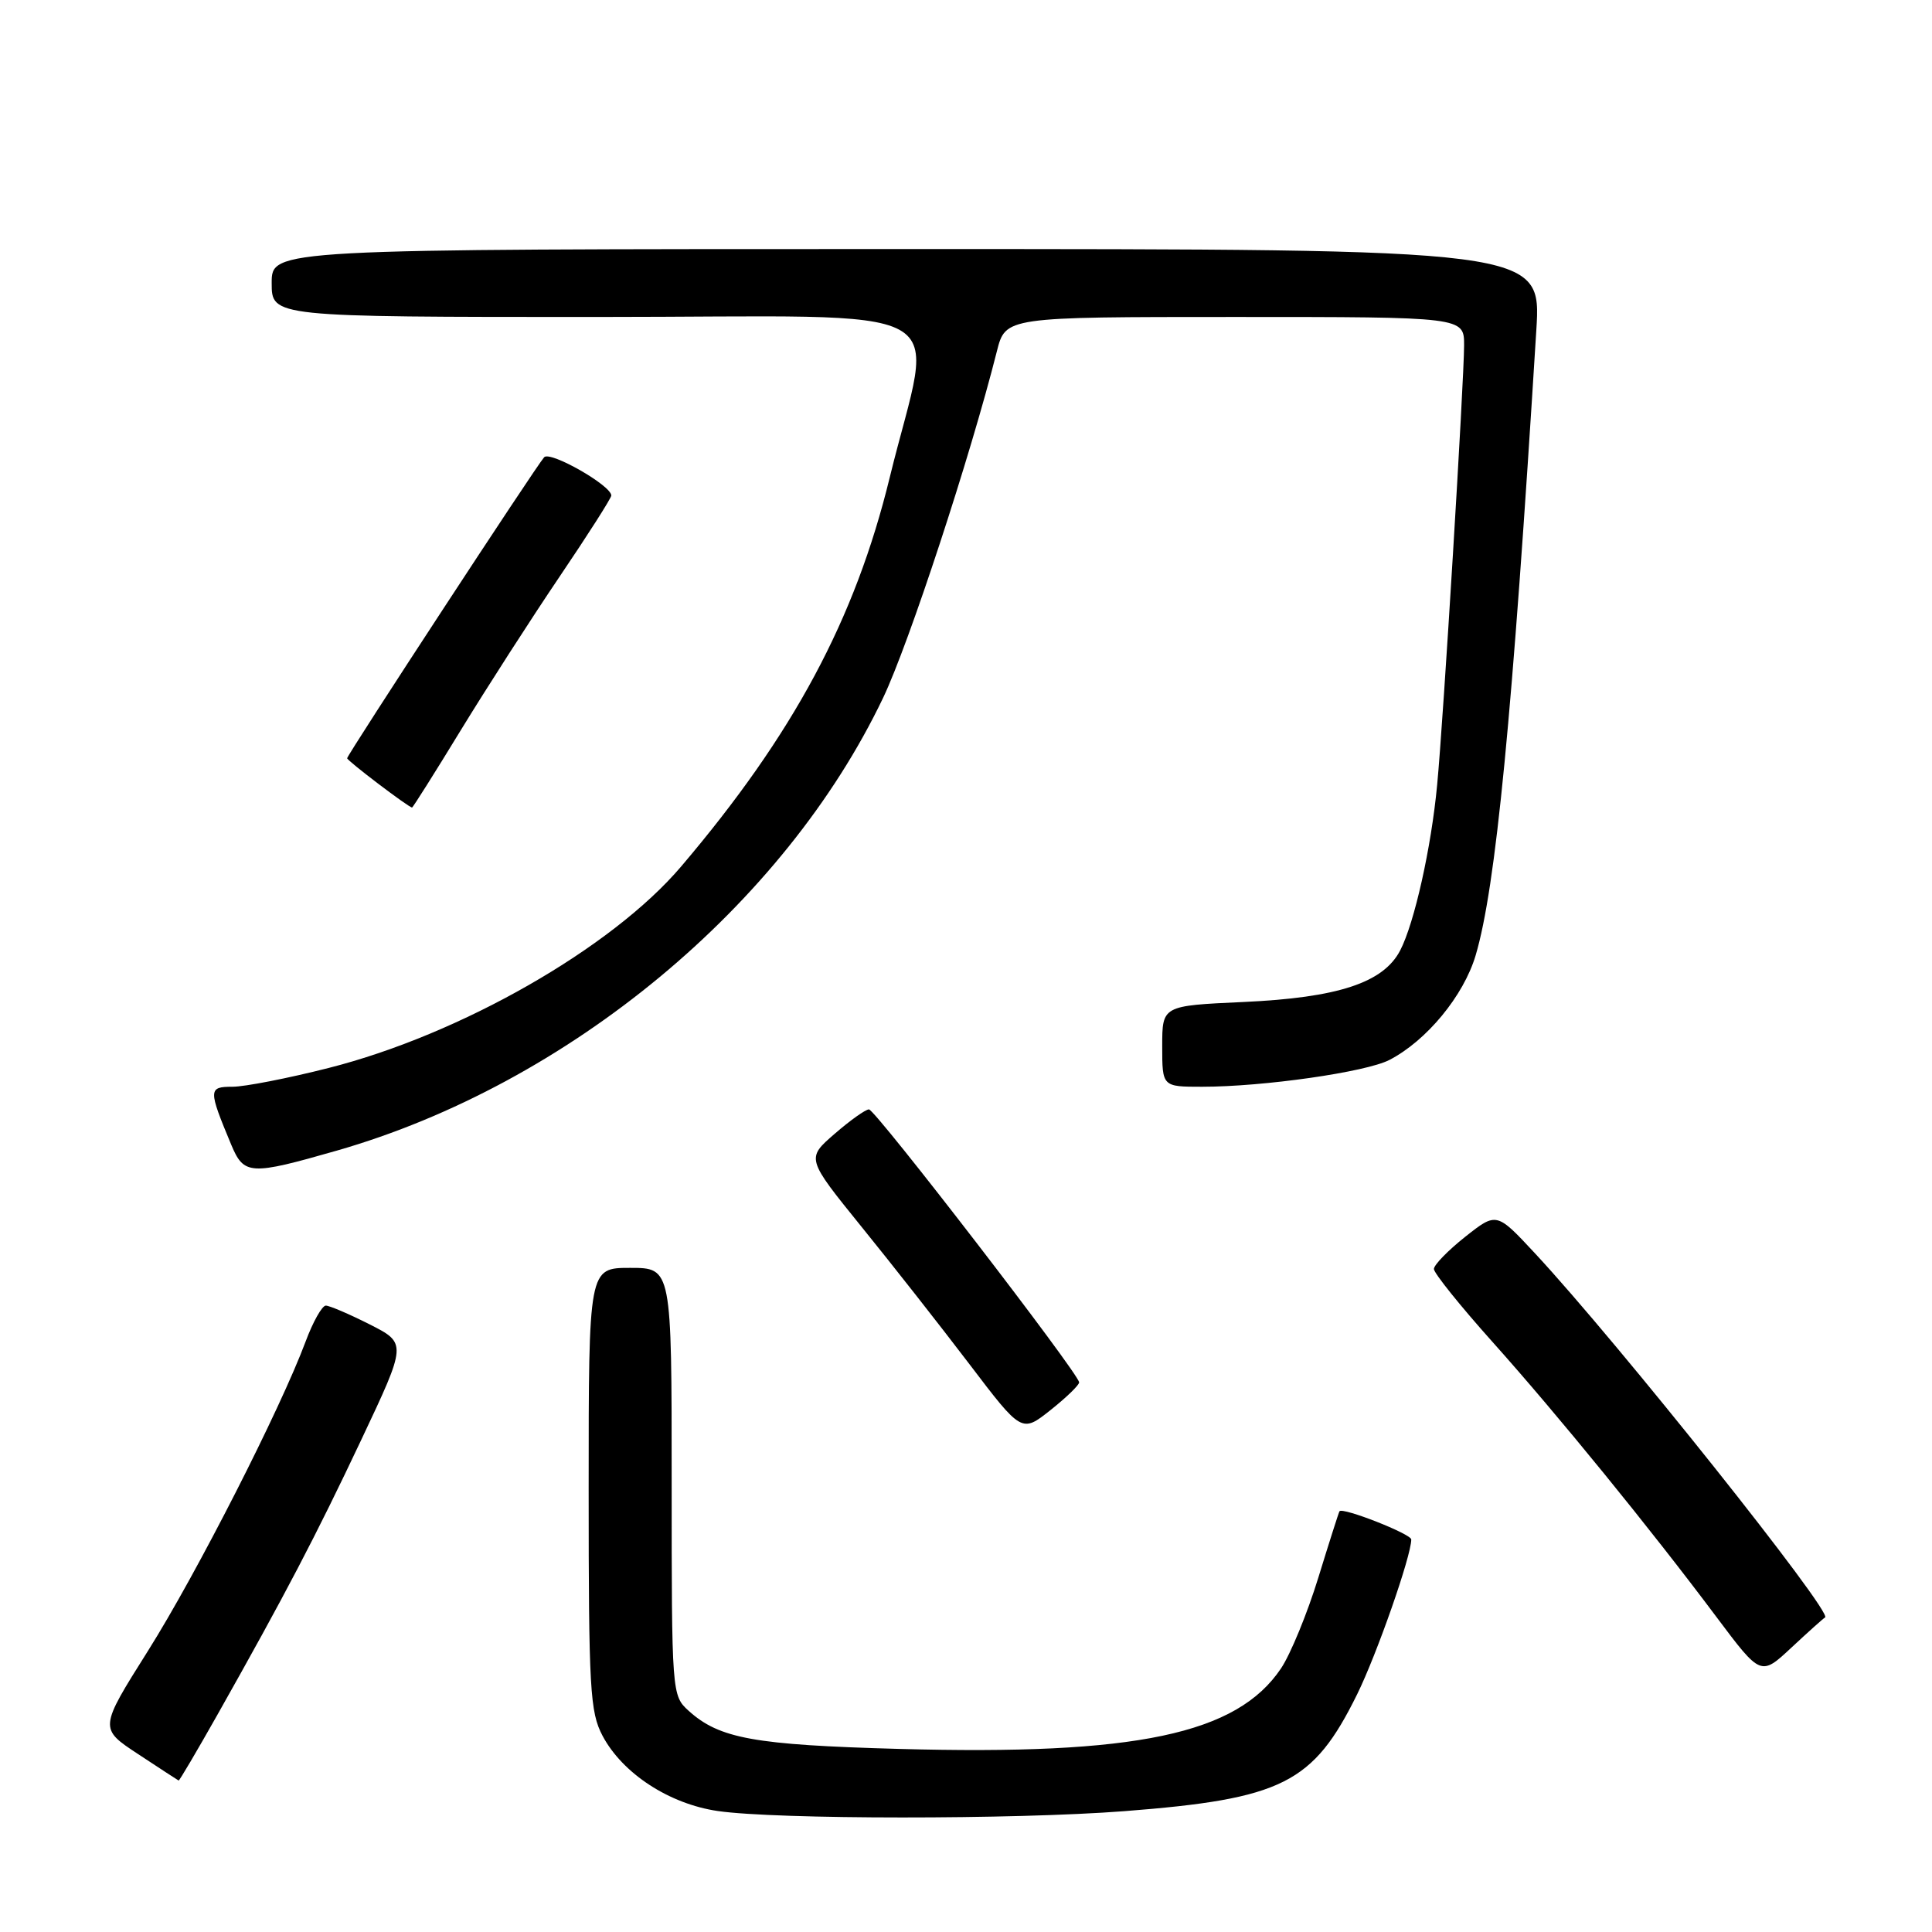 <?xml version="1.0" encoding="UTF-8" standalone="no"?>
<!DOCTYPE svg PUBLIC "-//W3C//DTD SVG 1.1//EN" "http://www.w3.org/Graphics/SVG/1.1/DTD/svg11.dtd" >
<svg xmlns="http://www.w3.org/2000/svg" xmlns:xlink="http://www.w3.org/1999/xlink" version="1.1" viewBox="0 0 256 256">
 <g >
 <path fill="currentColor"
d=" M 148.97 239.99 C 169.94 238.36 174.00 236.32 179.83 224.50 C 182.44 219.20 187.00 206.16 187.00 203.99 C 187.00 203.26 177.89 199.68 177.49 200.25 C 177.39 200.39 176.13 204.35 174.68 209.06 C 173.23 213.77 171.01 219.17 169.75 221.06 C 163.90 229.79 150.53 232.61 119.11 231.74 C 99.93 231.21 95.32 230.37 91.25 226.69 C 89.02 224.67 89.00 224.43 89.00 196.33 C 89.00 168.00 89.00 168.00 83.50 168.00 C 78.00 168.00 78.00 168.00 78.00 197.27 C 78.00 223.84 78.17 226.85 79.85 230.02 C 82.51 235.01 88.68 239.03 95.11 239.97 C 102.92 241.10 134.46 241.11 148.97 239.99 Z  M 28.79 227.25 C 37.84 211.20 41.82 203.59 47.89 190.74 C 53.91 177.99 53.91 177.99 48.99 175.49 C 46.28 174.12 43.66 173.00 43.17 173.00 C 42.68 173.00 41.47 175.14 40.50 177.75 C 37.14 186.75 26.05 208.52 19.60 218.76 C 13.13 229.03 13.13 229.03 18.32 232.44 C 21.17 234.32 23.58 235.89 23.67 235.93 C 23.77 235.97 26.07 232.06 28.79 227.25 Z  M 241.83 214.32 C 242.96 213.77 214.37 177.87 203.40 166.08 C 198.30 160.60 198.30 160.60 194.15 163.88 C 191.87 165.69 190.00 167.61 190.00 168.15 C 190.00 168.69 193.49 173.04 197.77 177.82 C 206.41 187.48 218.61 202.46 227.47 214.30 C 233.32 222.10 233.32 222.10 237.39 218.30 C 239.63 216.21 241.63 214.42 241.83 214.32 Z  M 142.99 183.17 C 142.98 182.04 115.99 147.00 115.14 147.00 C 114.69 147.00 112.64 148.46 110.58 150.25 C 106.83 153.50 106.83 153.50 114.16 162.56 C 118.20 167.54 124.62 175.72 128.44 180.74 C 135.38 189.87 135.38 189.87 139.19 186.85 C 141.28 185.19 143.00 183.53 142.99 183.17 Z  M 44.64 152.46 C 75.30 143.66 103.89 119.96 117.02 92.46 C 120.44 85.29 128.57 60.52 132.09 46.55 C 133.24 42.00 133.24 42.00 163.62 42.00 C 194.00 42.00 194.00 42.00 194.00 45.75 C 193.99 50.56 191.25 95.46 190.43 104.00 C 189.65 112.32 187.42 122.28 185.54 125.92 C 183.32 130.22 177.30 132.20 164.75 132.77 C 154.00 133.26 154.00 133.26 154.00 138.63 C 154.00 144.00 154.00 144.00 159.28 144.00 C 167.43 144.00 180.98 142.06 184.10 140.45 C 189.03 137.90 193.94 131.95 195.53 126.59 C 198.20 117.59 200.38 95.19 203.57 43.75 C 204.24 33.00 204.24 33.00 120.12 33.00 C 36.00 33.00 36.00 33.00 36.00 37.50 C 36.00 42.00 36.00 42.00 79.11 42.00 C 128.40 42.00 123.72 39.43 117.89 63.28 C 113.30 82.08 105.14 97.30 90.25 114.82 C 81.07 125.62 61.02 137.08 43.55 141.51 C 38.16 142.88 32.42 144.00 30.80 144.00 C 27.59 144.00 27.59 144.37 30.63 151.66 C 32.33 155.72 33.12 155.76 44.64 152.46 Z  M 61.06 96.75 C 64.51 91.11 70.40 81.95 74.16 76.39 C 77.92 70.83 81.00 66.00 81.00 65.66 C 81.00 64.33 72.89 59.71 72.10 60.59 C 71.01 61.80 46.00 100.02 46.00 100.47 C 46.00 100.81 54.16 107.00 54.60 107.00 C 54.71 107.00 57.62 102.39 61.06 96.75 Z "/>
</g>
</svg>